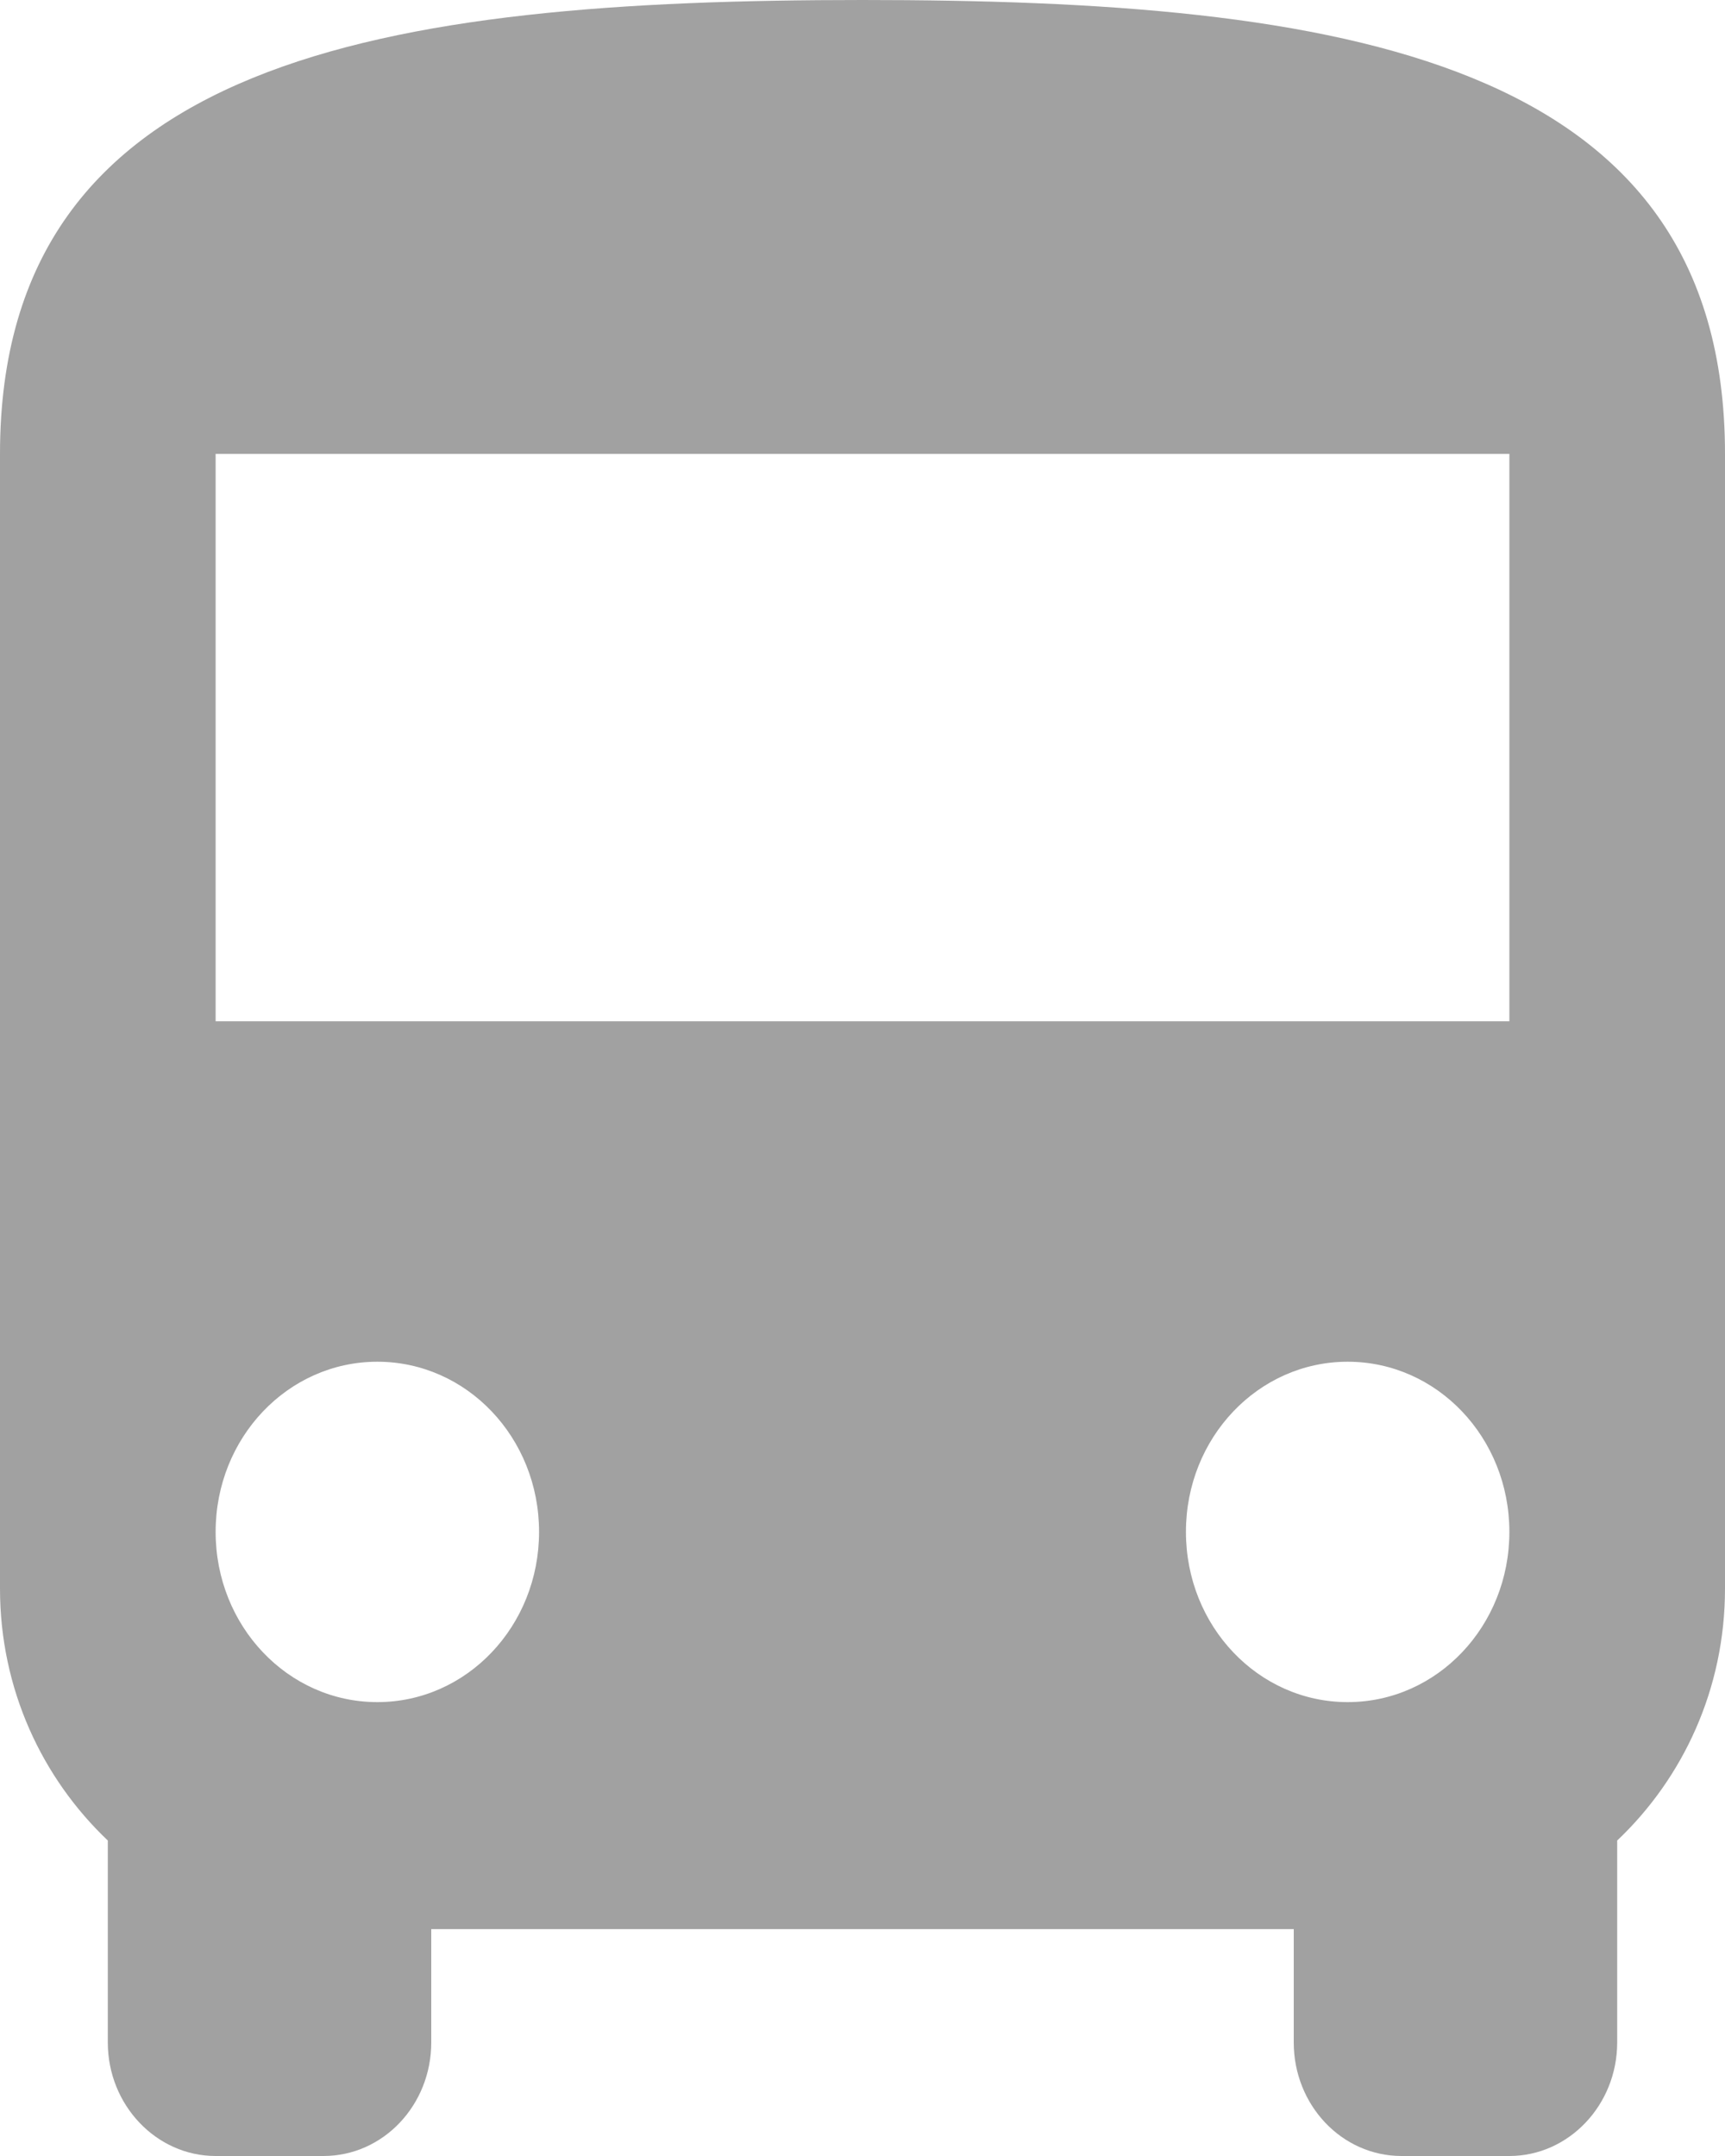 <svg width="20" height="25" viewBox="0 0 20 25" fill="none" xmlns="http://www.w3.org/2000/svg">
<path d="M10 0C4.475 0 0 0.658 0 5.263V18.421C0 19.585 0.488 20.618 1.25 21.342V23.684C1.25 24.408 1.812 25 2.5 25H3.75C4.444 25 5 24.408 5 23.684V22.369H15V23.684C15 24.408 15.556 25 16.25 25H17.5C18.188 25 18.75 24.408 18.75 23.684V21.342C19.512 20.619 20 19.586 20 18.421V5.263C20 0.658 15.525 0 10 0ZM4.375 19.737C3.338 19.737 2.5 18.855 2.5 17.763C2.5 16.671 3.338 15.79 4.375 15.79C5.413 15.79 6.25 16.671 6.25 17.763C6.25 18.855 5.412 19.737 4.375 19.737ZM15.625 19.737C14.588 19.737 13.75 18.855 13.75 17.763C13.75 16.671 14.588 15.79 15.625 15.79C16.663 15.79 17.5 16.671 17.5 17.763C17.5 18.855 16.663 19.737 15.625 19.737ZM17.5 11.842H2.5V5.263H17.5V11.842Z" fill="#A1A1A1"/>
</svg>
